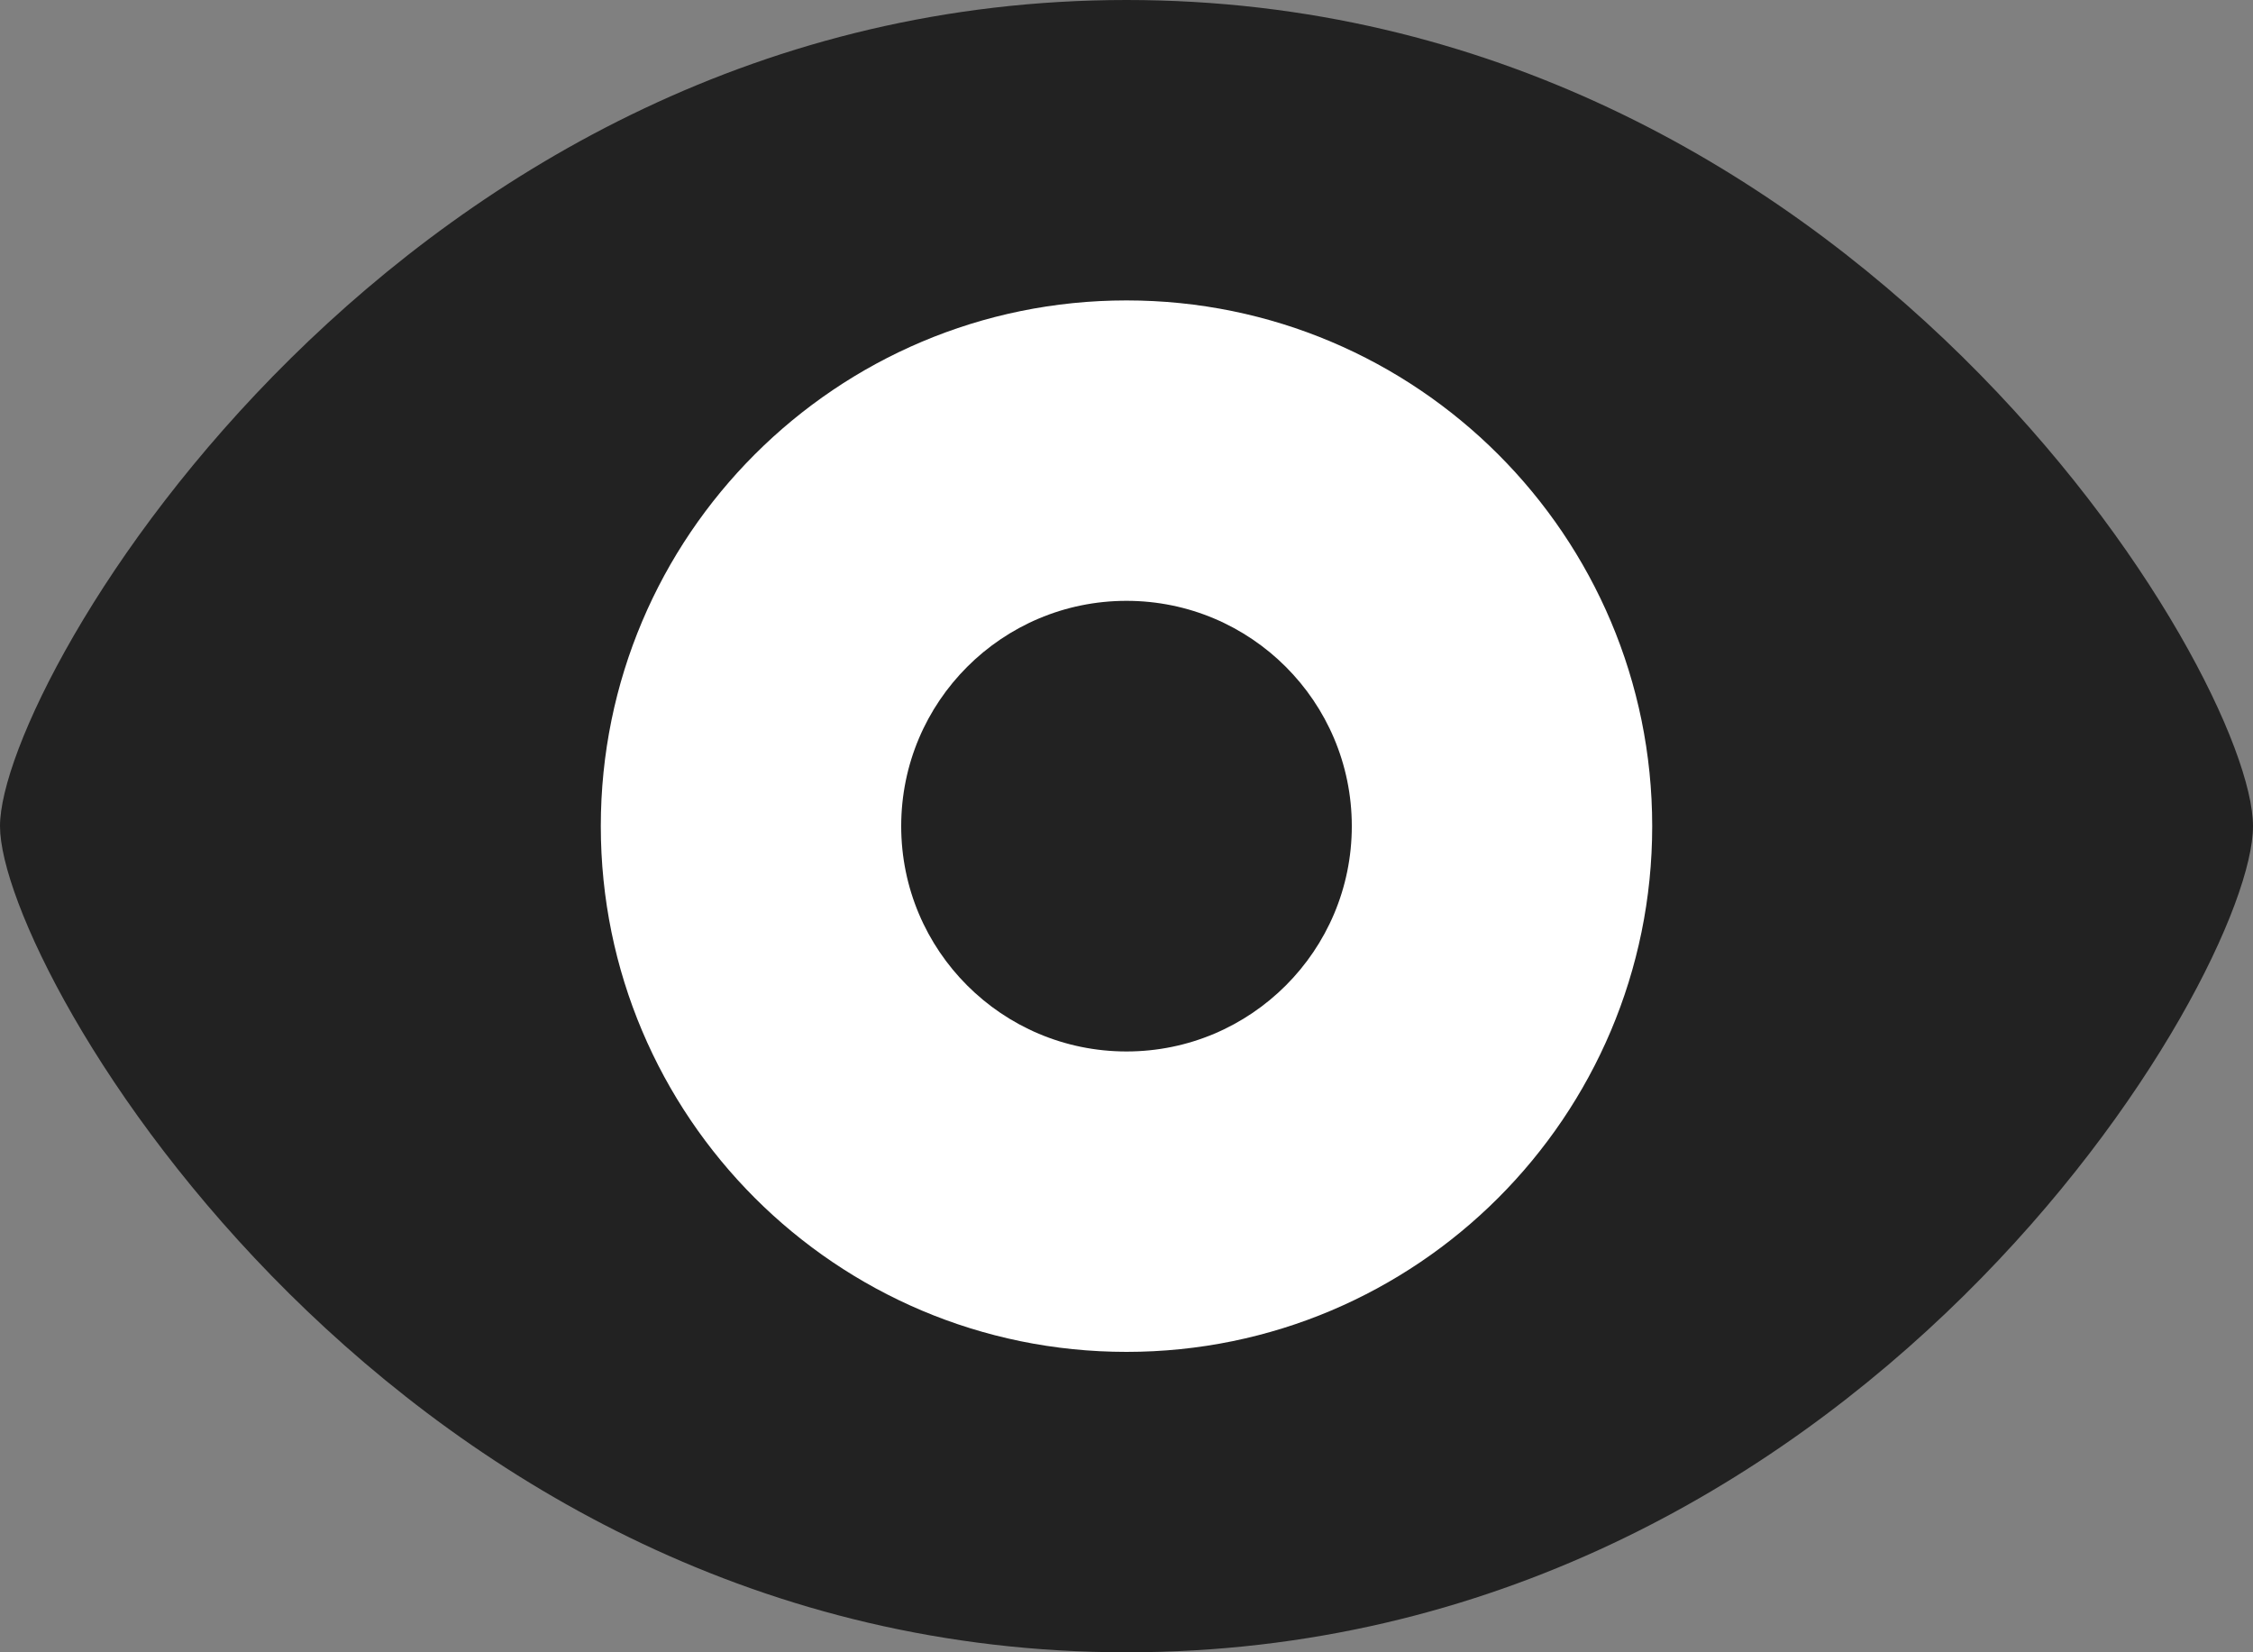 <svg xmlns="http://www.w3.org/2000/svg" width="15" height="11" viewBox="0 0 15 11">
  <rect x="0" y="0" width="15" height="11" fill="#808080" stroke="none"/>
  <g fill="none" fill-rule="evenodd">
    <path fill="#222222" fill-rule="nonzero" d="M7.5,-3.19744231e-14 C2.661,5.04065818e-14 -1.13686838e-13,4.529 -1.13686838e-13,5.5 C7.57306469e-29,6.464 2.634,11 7.5,11 C12.366,11 15,6.502 15,5.5 C15,4.499 12.339,-1.13686838e-13 7.5,-3.19744231e-14 Z"/>
    <path fill="#FFFFFF" d="M7.5,9 C5.567,9 4,7.433 4,5.5 C4,3.567 5.567,2 7.5,2 C9.433,2 11,3.567 11,5.5 C11,7.433 9.433,9 7.5,9 Z"/>
    <circle cx="7.5" cy="5.5" r="1.5" fill="#222222" fill-rule="nonzero"/>
  </g>
</svg>
